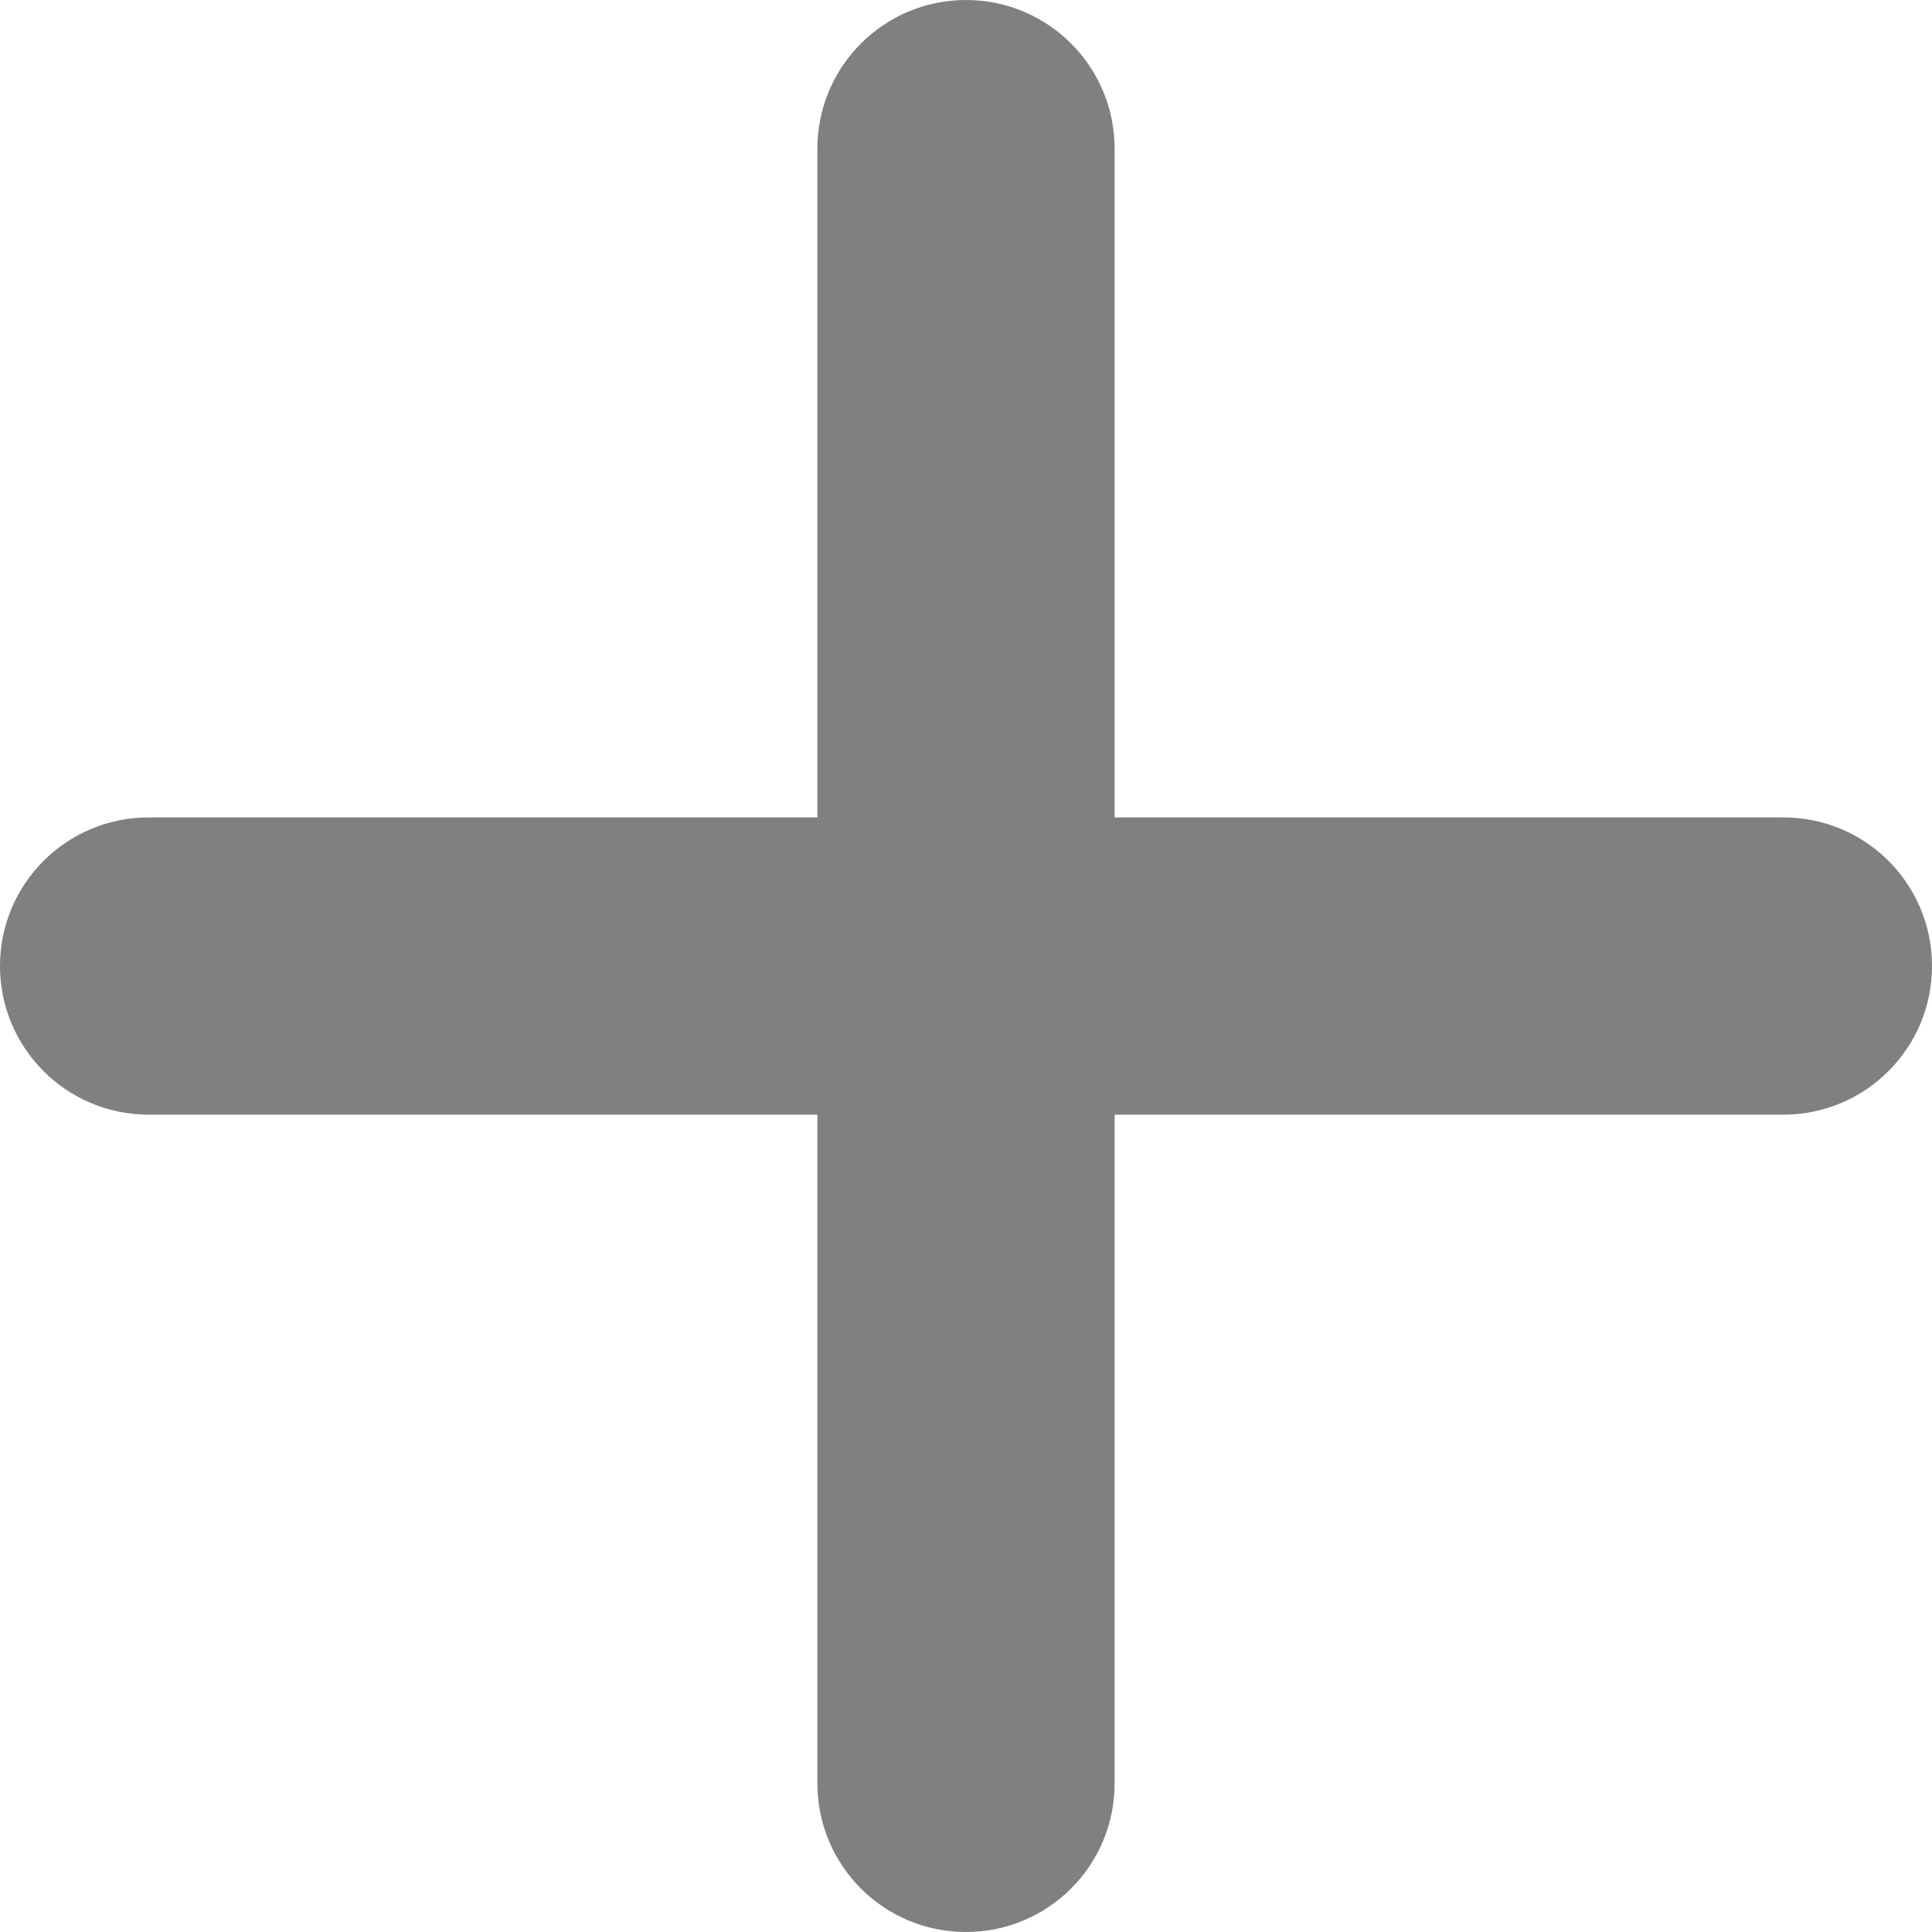 <?xml version="1.0" encoding="UTF-8" standalone="no"?><!DOCTYPE svg PUBLIC "-//W3C//DTD SVG 1.1//EN" "http://www.w3.org/Graphics/SVG/1.1/DTD/svg11.dtd"><svg width="100%" height="100%" viewBox="0 0 300 300" version="1.1" xmlns="http://www.w3.org/2000/svg" xmlns:xlink="http://www.w3.org/1999/xlink" xml:space="preserve" xmlns:serif="http://www.serif.com/" style="fill-rule:evenodd;clip-rule:evenodd;stroke-linejoin:round;stroke-miterlimit:2;"><path d="M300,150c0,12.757 -10.335,23.084 -23.077,23.084l-103.846,-0l0,103.847c0,12.757 -10.334,23.069 -23.077,23.069c-12.743,-0 -23.077,-10.312 -23.077,-23.069l-0,-103.847l-103.846,-0c-12.742,-0 -23.077,-10.327 -23.077,-23.084c0,-12.757 10.335,-23.069 23.077,-23.069l103.846,-0l-0,-103.847c-0,-12.757 10.334,-23.084 23.077,-23.084c12.743,-0 23.077,10.327 23.077,23.084l0,103.847l103.846,-0c12.765,-0.008 23.077,10.305 23.077,23.069Z" style="fill:#808080;fill-rule:nonzero;"/></svg>